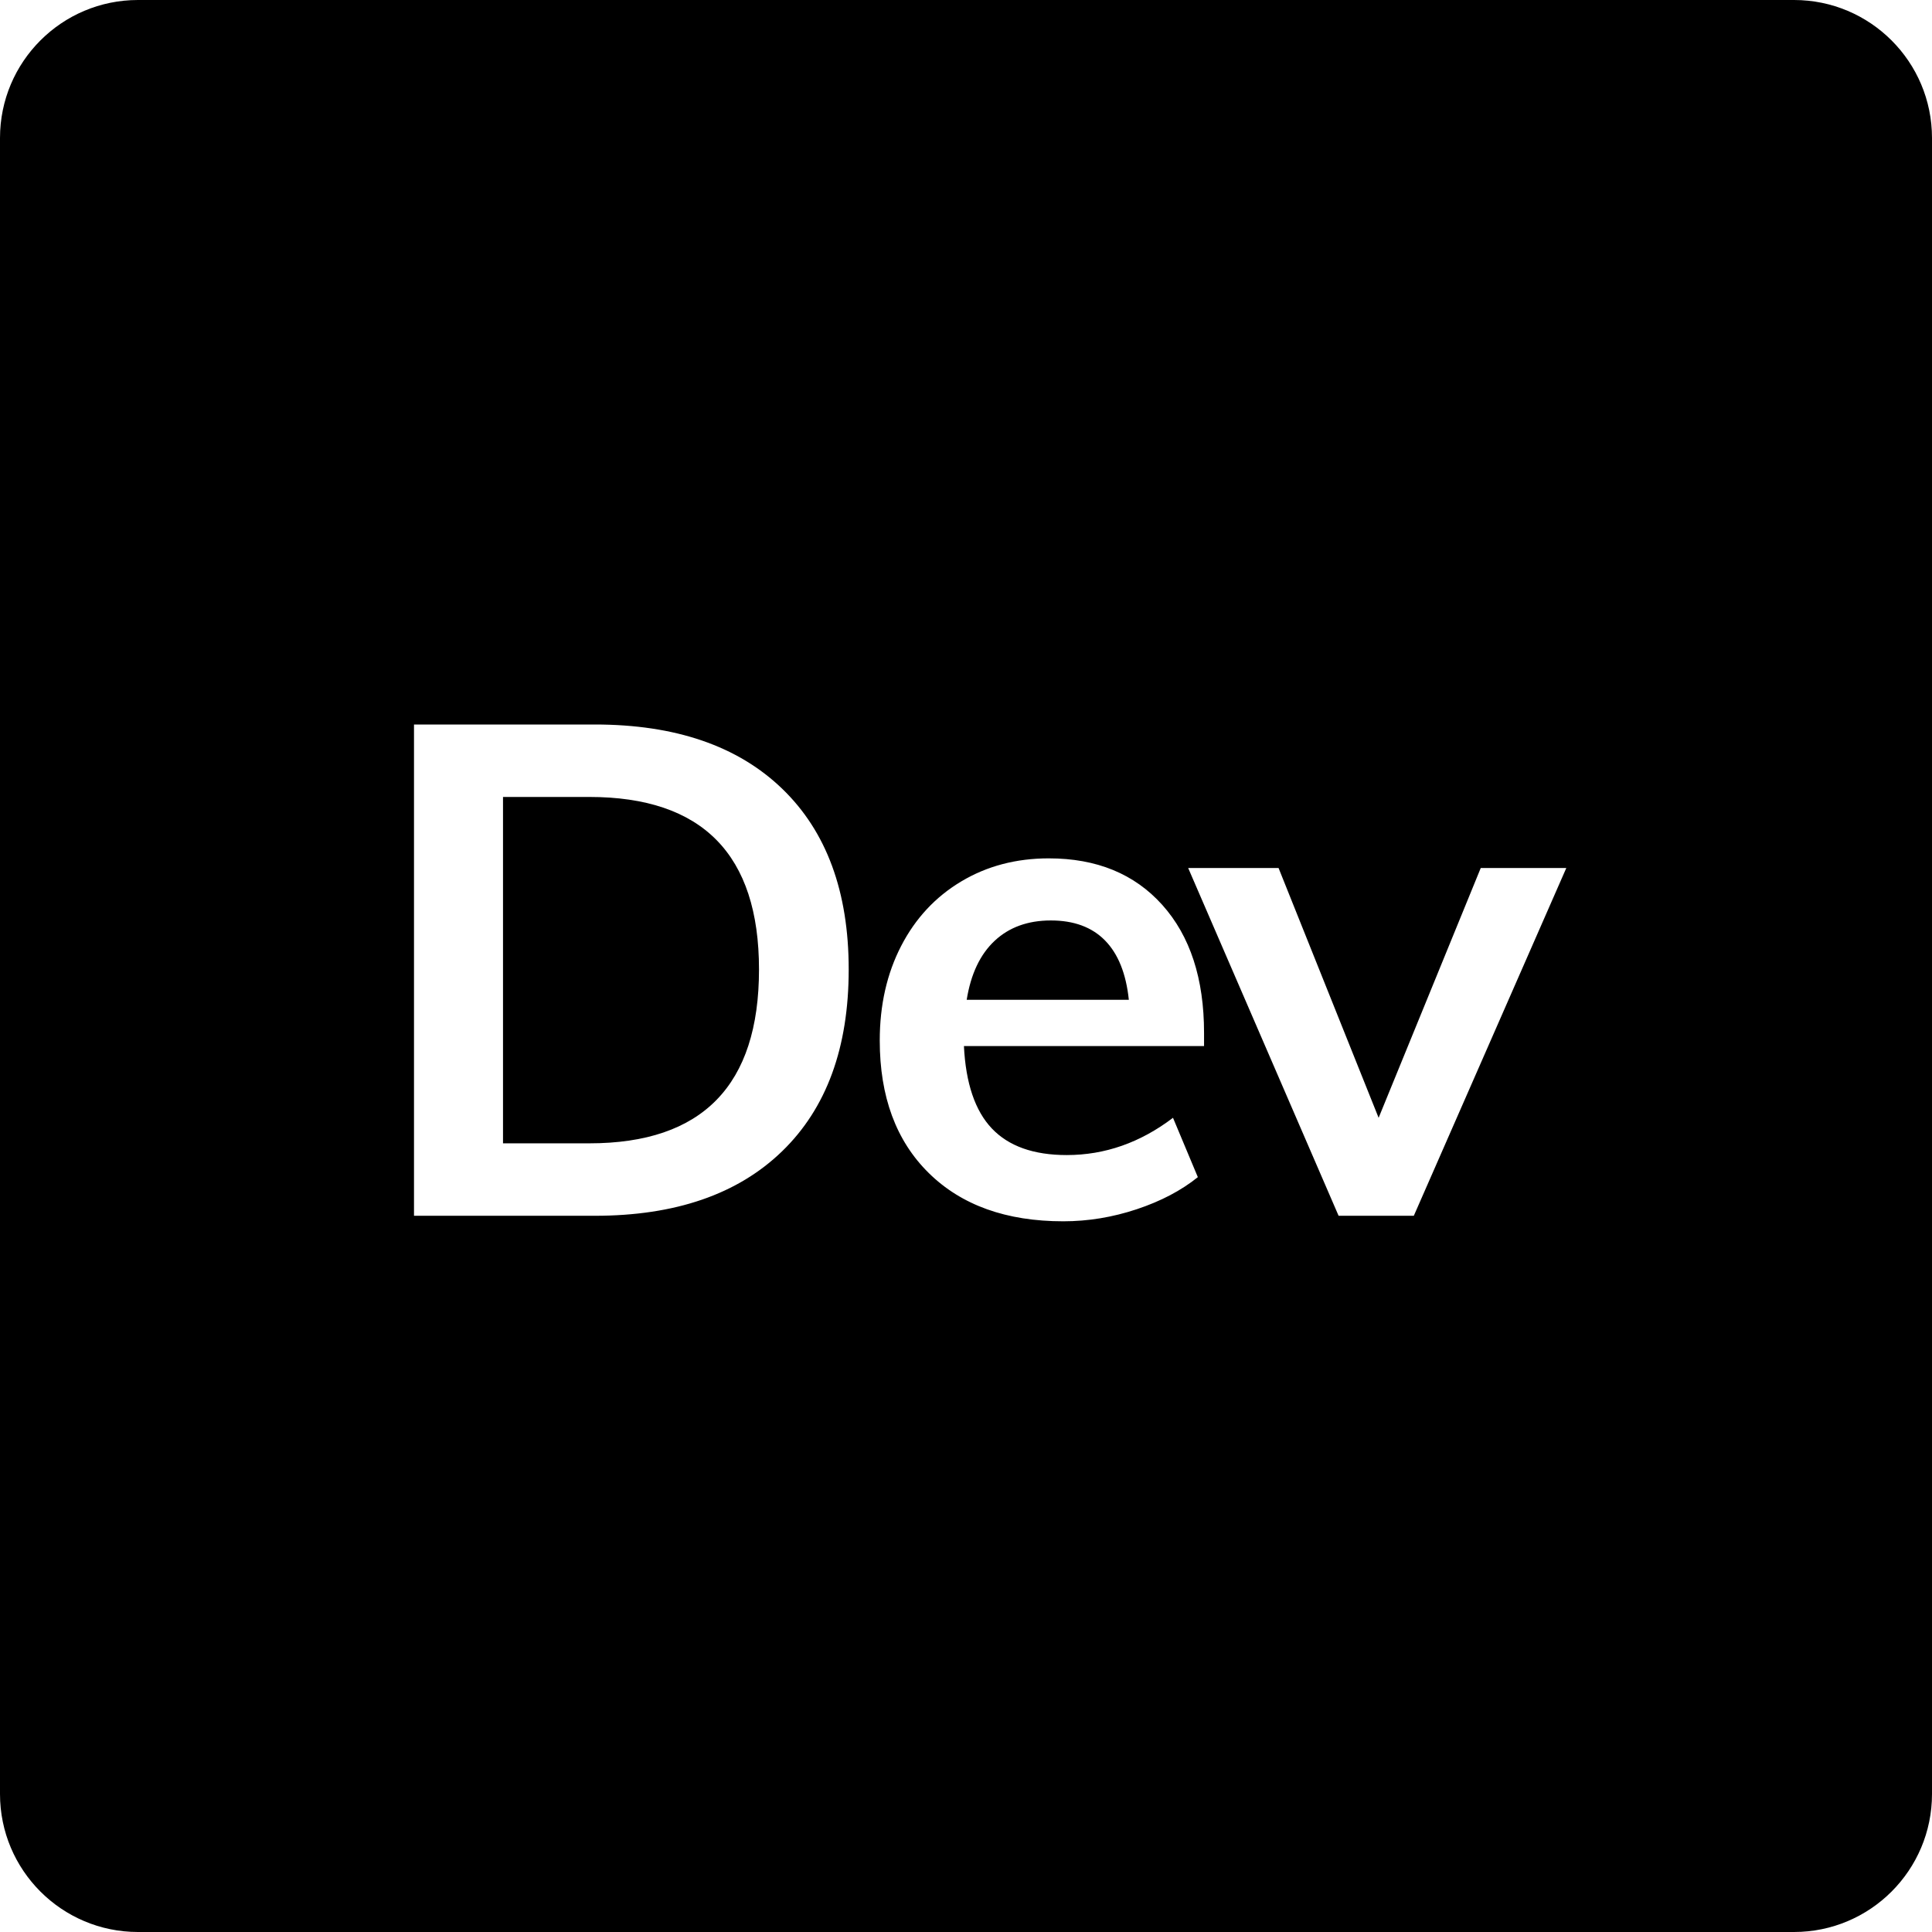 <?xml version="1.0" encoding="UTF-8"?>
<svg width="56px" height="56px" viewBox="0 0 56 56" version="1.1" xmlns="http://www.w3.org/2000/svg" xmlns:xlink="http://www.w3.org/1999/xlink">
    <!-- Generator: Sketch 54.1 (76490) - https://sketchapp.com -->
    <title>logo</title>
    <desc>Created with Sketch.</desc>
    <g id="Page-1" stroke="none" stroke-width="1" fill="none" fill-rule="evenodd">
        <g id="logo" fill="#000000" fill-rule="nonzero">
            <path d="M4,0 L52,0 C54.209,-4.05812251e-16 56,1.791 56,4 L56,52 C56,54.209 54.209,56 52,56 L4,56 C1.791,56 2.705415e-16,54.209 0,52 L0,4 C-2.705415e-16,1.791 1.791,4.05812251e-16 4,0 Z M12,21 L12,35.24 L17.24,35.24 C19.573,35.24 21.383,34.617 22.67,33.37 C23.957,32.123 24.6,30.367 24.6,28.1 C24.6,25.847 23.957,24.1 22.67,22.86 C21.383,21.62 19.573,21 17.24,21 L12,21 Z M34.9,30.32 L34.9,29.94 C34.9,28.367 34.497,27.13 33.69,26.23 C32.883,25.33 31.787,24.88 30.4,24.88 C29.453,24.88 28.607,25.103 27.86,25.55 C27.113,25.997 26.533,26.62 26.12,27.42 C25.707,28.22 25.5,29.133 25.5,30.16 C25.5,31.787 25.973,33.067 26.92,34 C27.867,34.933 29.167,35.4 30.82,35.4 C31.54,35.4 32.25,35.283 32.95,35.05 C33.65,34.817 34.24,34.507 34.72,34.12 L34,32.4 C33.053,33.12 32.027,33.48 30.92,33.48 C29.96,33.48 29.237,33.223 28.75,32.71 C28.263,32.197 27.993,31.4 27.94,30.32 L34.9,30.32 Z M42.92,25.16 L39.96,32.4 L37.06,25.16 L34.44,25.16 L38.8,35.24 L40.98,35.24 L45.4,25.16 L42.92,25.16 Z M17.08,33.14 L14.58,33.14 L14.58,23.1 L17.08,23.1 C20.36,23.1 22,24.767 22,28.1 C22,31.46 20.36,33.14 17.08,33.14 Z M30.46,26.68 C31.127,26.68 31.65,26.873 32.03,27.26 C32.41,27.647 32.64,28.22 32.72,28.98 L28.02,28.98 C28.14,28.233 28.41,27.663 28.83,27.27 C29.25,26.877 29.793,26.68 30.46,26.68 Z" id="Combined-Shape"></path>
        </g>
    </g>
</svg>